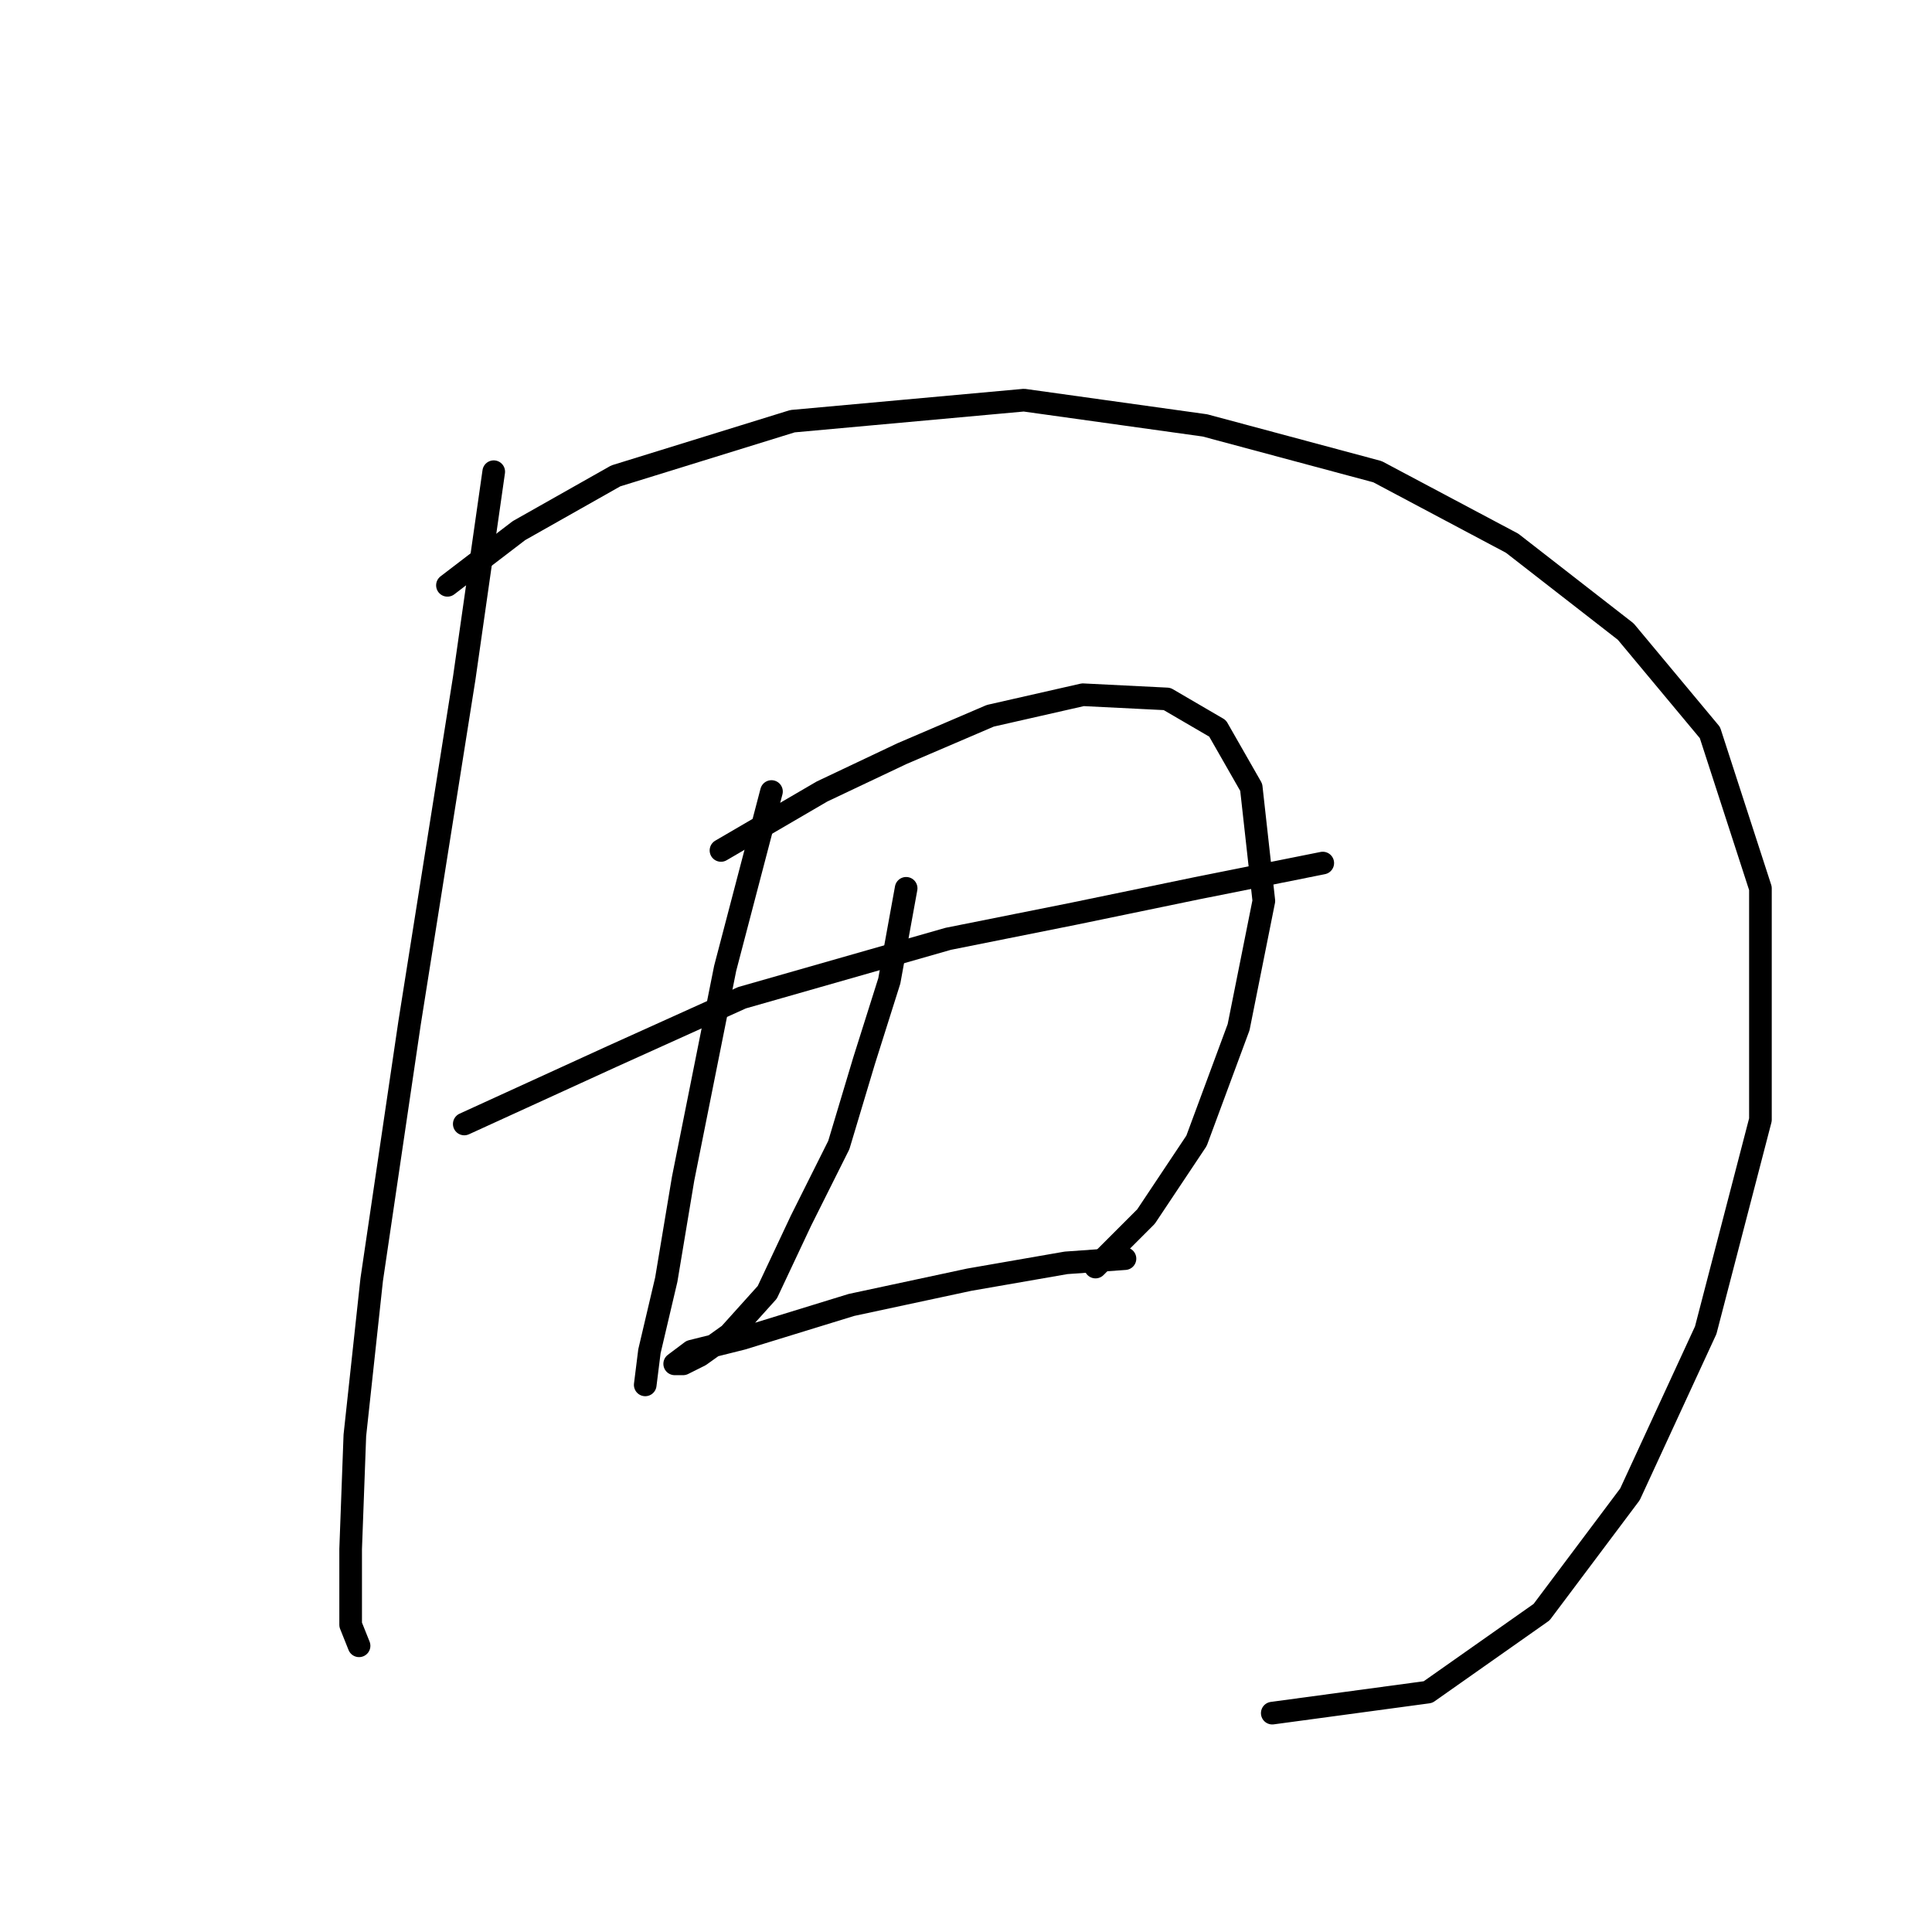 <?xml version="1.0" standalone="no"?>
    <svg width="256" height="256" xmlns="http://www.w3.org/2000/svg" version="1.1">
    <polyline stroke="black" stroke-width="3" stroke-linecap="round" fill="transparent" stroke-linejoin="round" points="65.422 62.502 61.518 89.825 54.269 135.55 49.251 169.565 47.02 190.197 46.463 205.253 46.463 215.29 47.578 218.078 47.578 218.078 " />
        <polyline stroke="black" stroke-width="3" stroke-linecap="round" fill="transparent" stroke-linejoin="round" points="59.288 77.558 68.768 70.308 81.593 63.059 105.013 55.81 135.682 53.022 159.66 56.368 182.522 62.502 200.366 71.981 215.422 83.691 226.574 97.074 233.266 117.706 233.266 148.375 226.017 176.256 215.979 198.004 204.269 213.617 189.214 224.212 168.582 227 168.582 227 " />
        <polyline stroke="black" stroke-width="3" stroke-linecap="round" fill="transparent" stroke-linejoin="round" points="61.518 148.933 81.035 140.011 98.321 132.204 125.645 124.398 142.373 121.052 158.544 117.706 169.697 115.476 175.273 114.36 175.273 114.36 " />
        <polyline stroke="black" stroke-width="3" stroke-linecap="round" fill="transparent" stroke-linejoin="round" points="102.225 104.881 96.091 128.301 90.515 156.182 88.284 169.565 86.054 179.044 85.496 183.505 85.496 183.505 " />
        <polyline stroke="black" stroke-width="3" stroke-linecap="round" fill="transparent" stroke-linejoin="round" points="95.533 112.688 108.916 104.881 119.511 99.862 131.221 94.844 143.489 92.056 154.641 92.613 161.333 96.517 165.794 104.323 167.466 119.379 164.121 136.108 158.544 151.163 151.853 161.201 145.162 167.892 145.162 167.892 " />
        <polyline stroke="black" stroke-width="3" stroke-linecap="round" fill="transparent" stroke-linejoin="round" points="120.069 117.706 117.838 129.974 114.492 140.569 111.147 151.721 106.128 161.758 101.667 171.238 96.649 176.814 92.745 179.602 90.515 180.717 89.4 180.717 91.63 179.044 98.321 177.372 112.82 172.911 128.433 169.565 141.258 167.334 149.065 166.777 149.065 166.777 " />
        </svg>